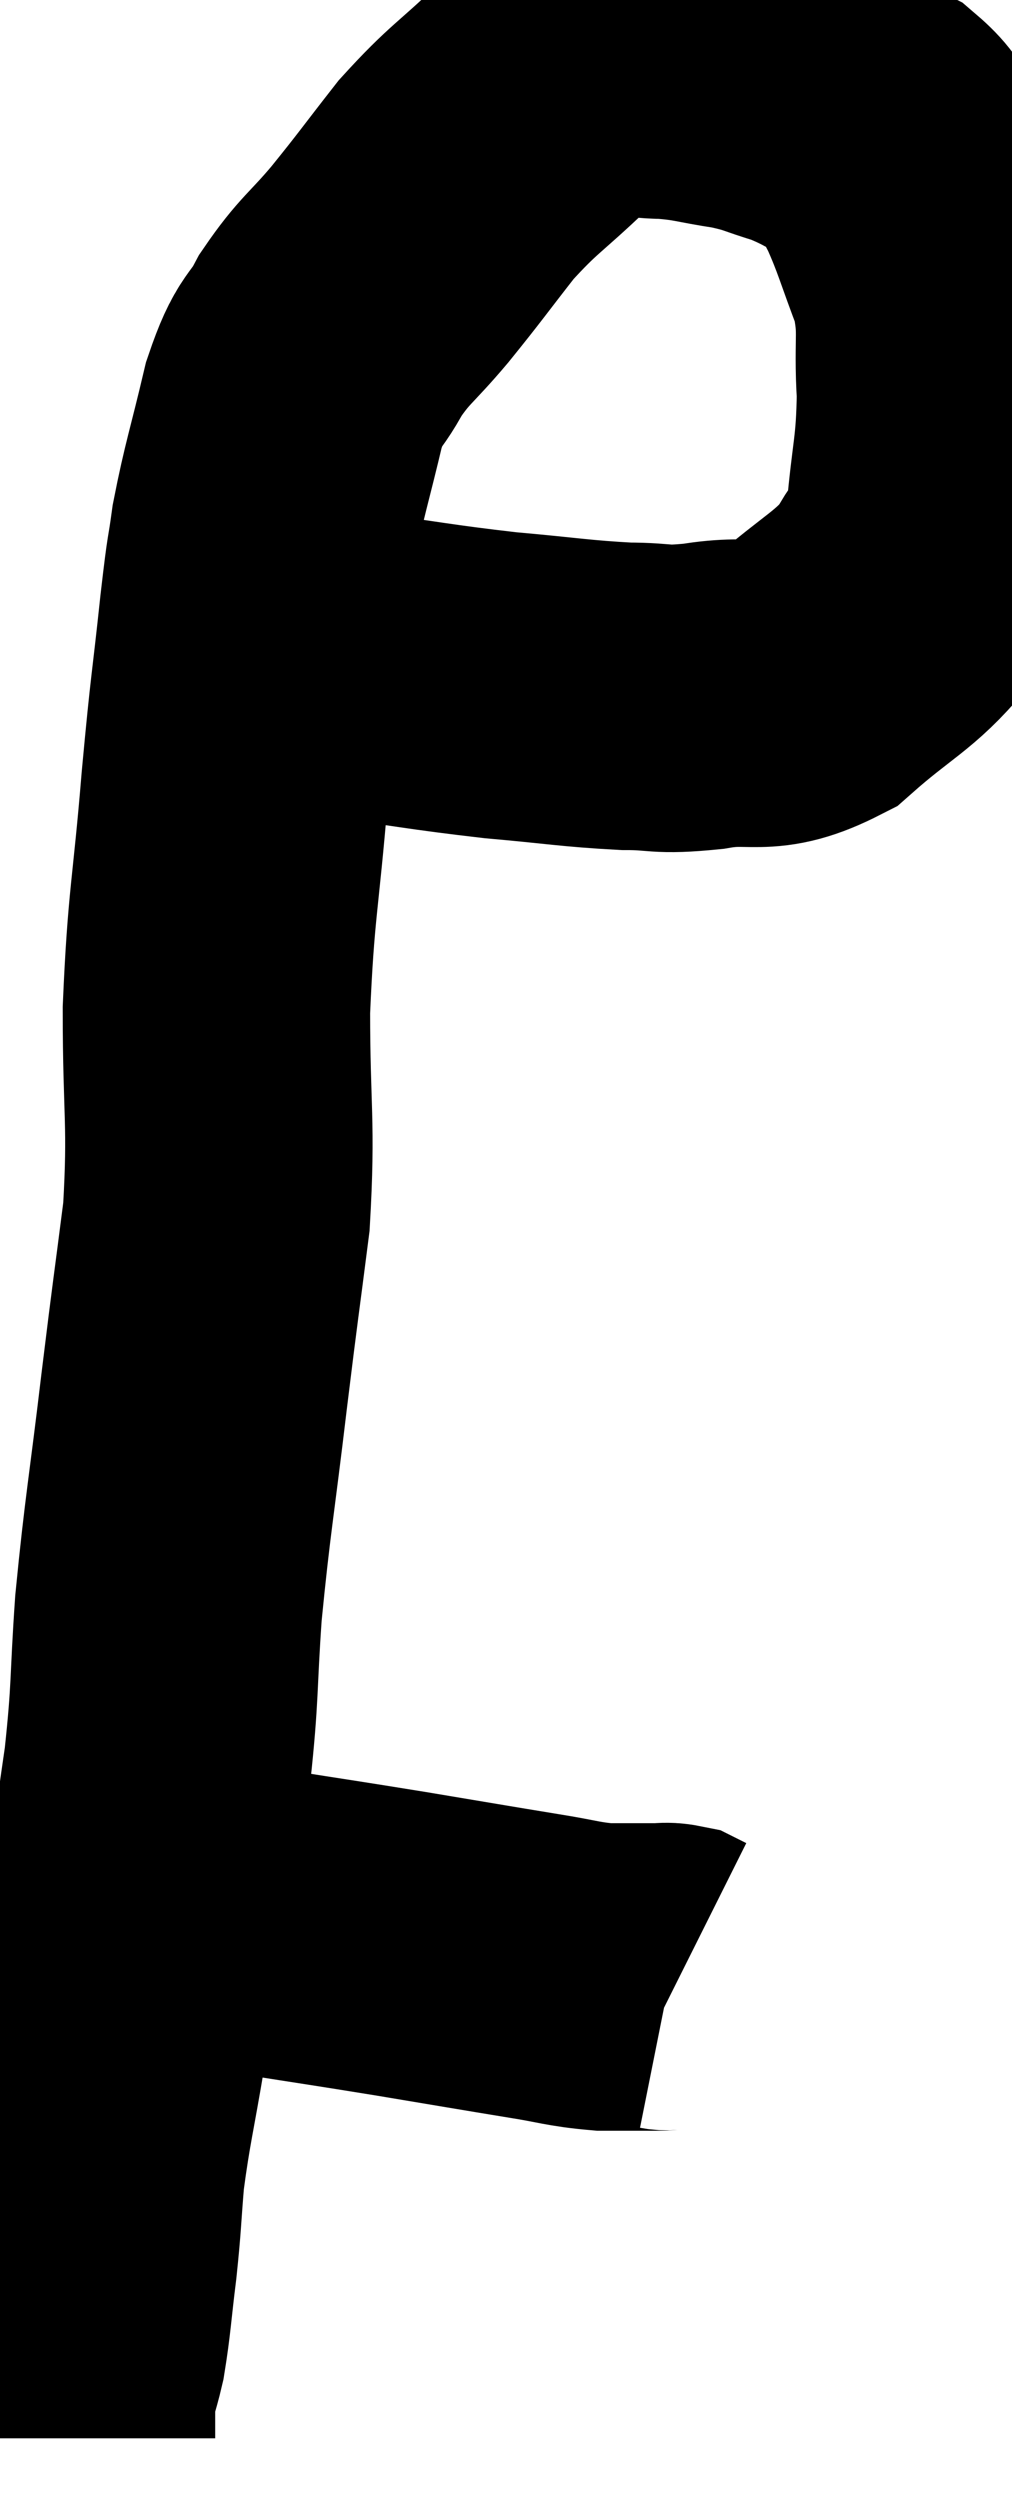 <svg xmlns="http://www.w3.org/2000/svg" viewBox="11.36 3.98 16.46 40.64" width="16.46" height="40.64"><path d="M 15.36 14.1 C 15.54 14.22, 15.345 14.175, 15.72 14.34 C 16.29 14.55, 15.915 14.565, 16.86 14.76 C 18.18 14.94, 18.33 14.985, 19.5 15.12 C 20.52 15.21, 20.715 15.255, 21.54 15.3 C 22.17 15.3, 22.05 15.375, 22.8 15.3 C 23.67 15.15, 23.715 15.42, 24.54 15 C 25.32 14.31, 25.575 14.25, 26.1 13.62 C 26.37 13.05, 26.46 13.29, 26.64 12.48 C 26.73 11.43, 26.805 11.37, 26.82 10.38 C 26.76 9.45, 26.88 9.375, 26.7 8.52 C 26.4 7.74, 26.37 7.56, 26.1 6.96 C 25.86 6.54, 26.04 6.48, 25.62 6.12 C 25.02 5.82, 24.975 5.745, 24.42 5.52 C 23.91 5.37, 23.955 5.34, 23.4 5.22 C 22.8 5.13, 22.77 5.085, 22.2 5.04 C 21.66 5.04, 21.63 4.905, 21.12 5.04 C 20.64 5.31, 20.745 5.115, 20.16 5.58 C 19.47 6.24, 19.395 6.225, 18.78 6.9 C 18.24 7.59, 18.21 7.65, 17.7 8.28 C 17.22 8.85, 17.13 8.85, 16.74 9.42 C 16.44 9.99, 16.41 9.765, 16.14 10.56 C 15.9 11.58, 15.825 11.76, 15.66 12.6 C 15.57 13.26, 15.6 12.885, 15.48 13.92 C 15.33 15.33, 15.33 15.12, 15.18 16.74 C 15.03 18.57, 14.955 18.645, 14.88 20.4 C 14.88 22.08, 14.97 22.215, 14.88 23.76 C 14.7 25.17, 14.715 24.99, 14.52 26.58 C 14.31 28.35, 14.25 28.59, 14.1 30.12 C 14.01 31.41, 14.055 31.44, 13.92 32.7 C 13.74 33.93, 13.74 34.05, 13.56 35.16 C 13.38 36.15, 13.38 36.105, 13.2 37.14 C 13.02 38.22, 12.96 38.4, 12.84 39.3 C 12.78 40.02, 12.795 40.02, 12.72 40.74 C 12.63 41.46, 12.63 41.625, 12.54 42.18 C 12.45 42.57, 12.405 42.6, 12.36 42.96 C 12.36 43.29, 12.36 43.455, 12.36 43.62 C 12.36 43.62, 12.36 43.62, 12.36 43.62 C 12.36 43.62, 12.36 43.62, 12.36 43.62 L 12.36 43.62" fill="none" stroke="black" stroke-width="5"></path><path d="M 13.8 35.1 C 14.07 35.07, 13.89 35.01, 14.34 35.04 C 14.97 35.13, 14.715 35.085, 15.6 35.22 C 16.74 35.4, 16.77 35.4, 17.88 35.58 C 18.96 35.76, 19.215 35.805, 20.04 35.94 C 20.61 36.03, 20.67 36.075, 21.18 36.12 C 21.63 36.12, 21.81 36.12, 22.08 36.12 C 22.17 36.12, 22.185 36.105, 22.26 36.12 C 22.32 36.15, 22.35 36.165, 22.38 36.18 L 22.38 36.18" fill="none" stroke="black" stroke-width="5"></path></svg>
